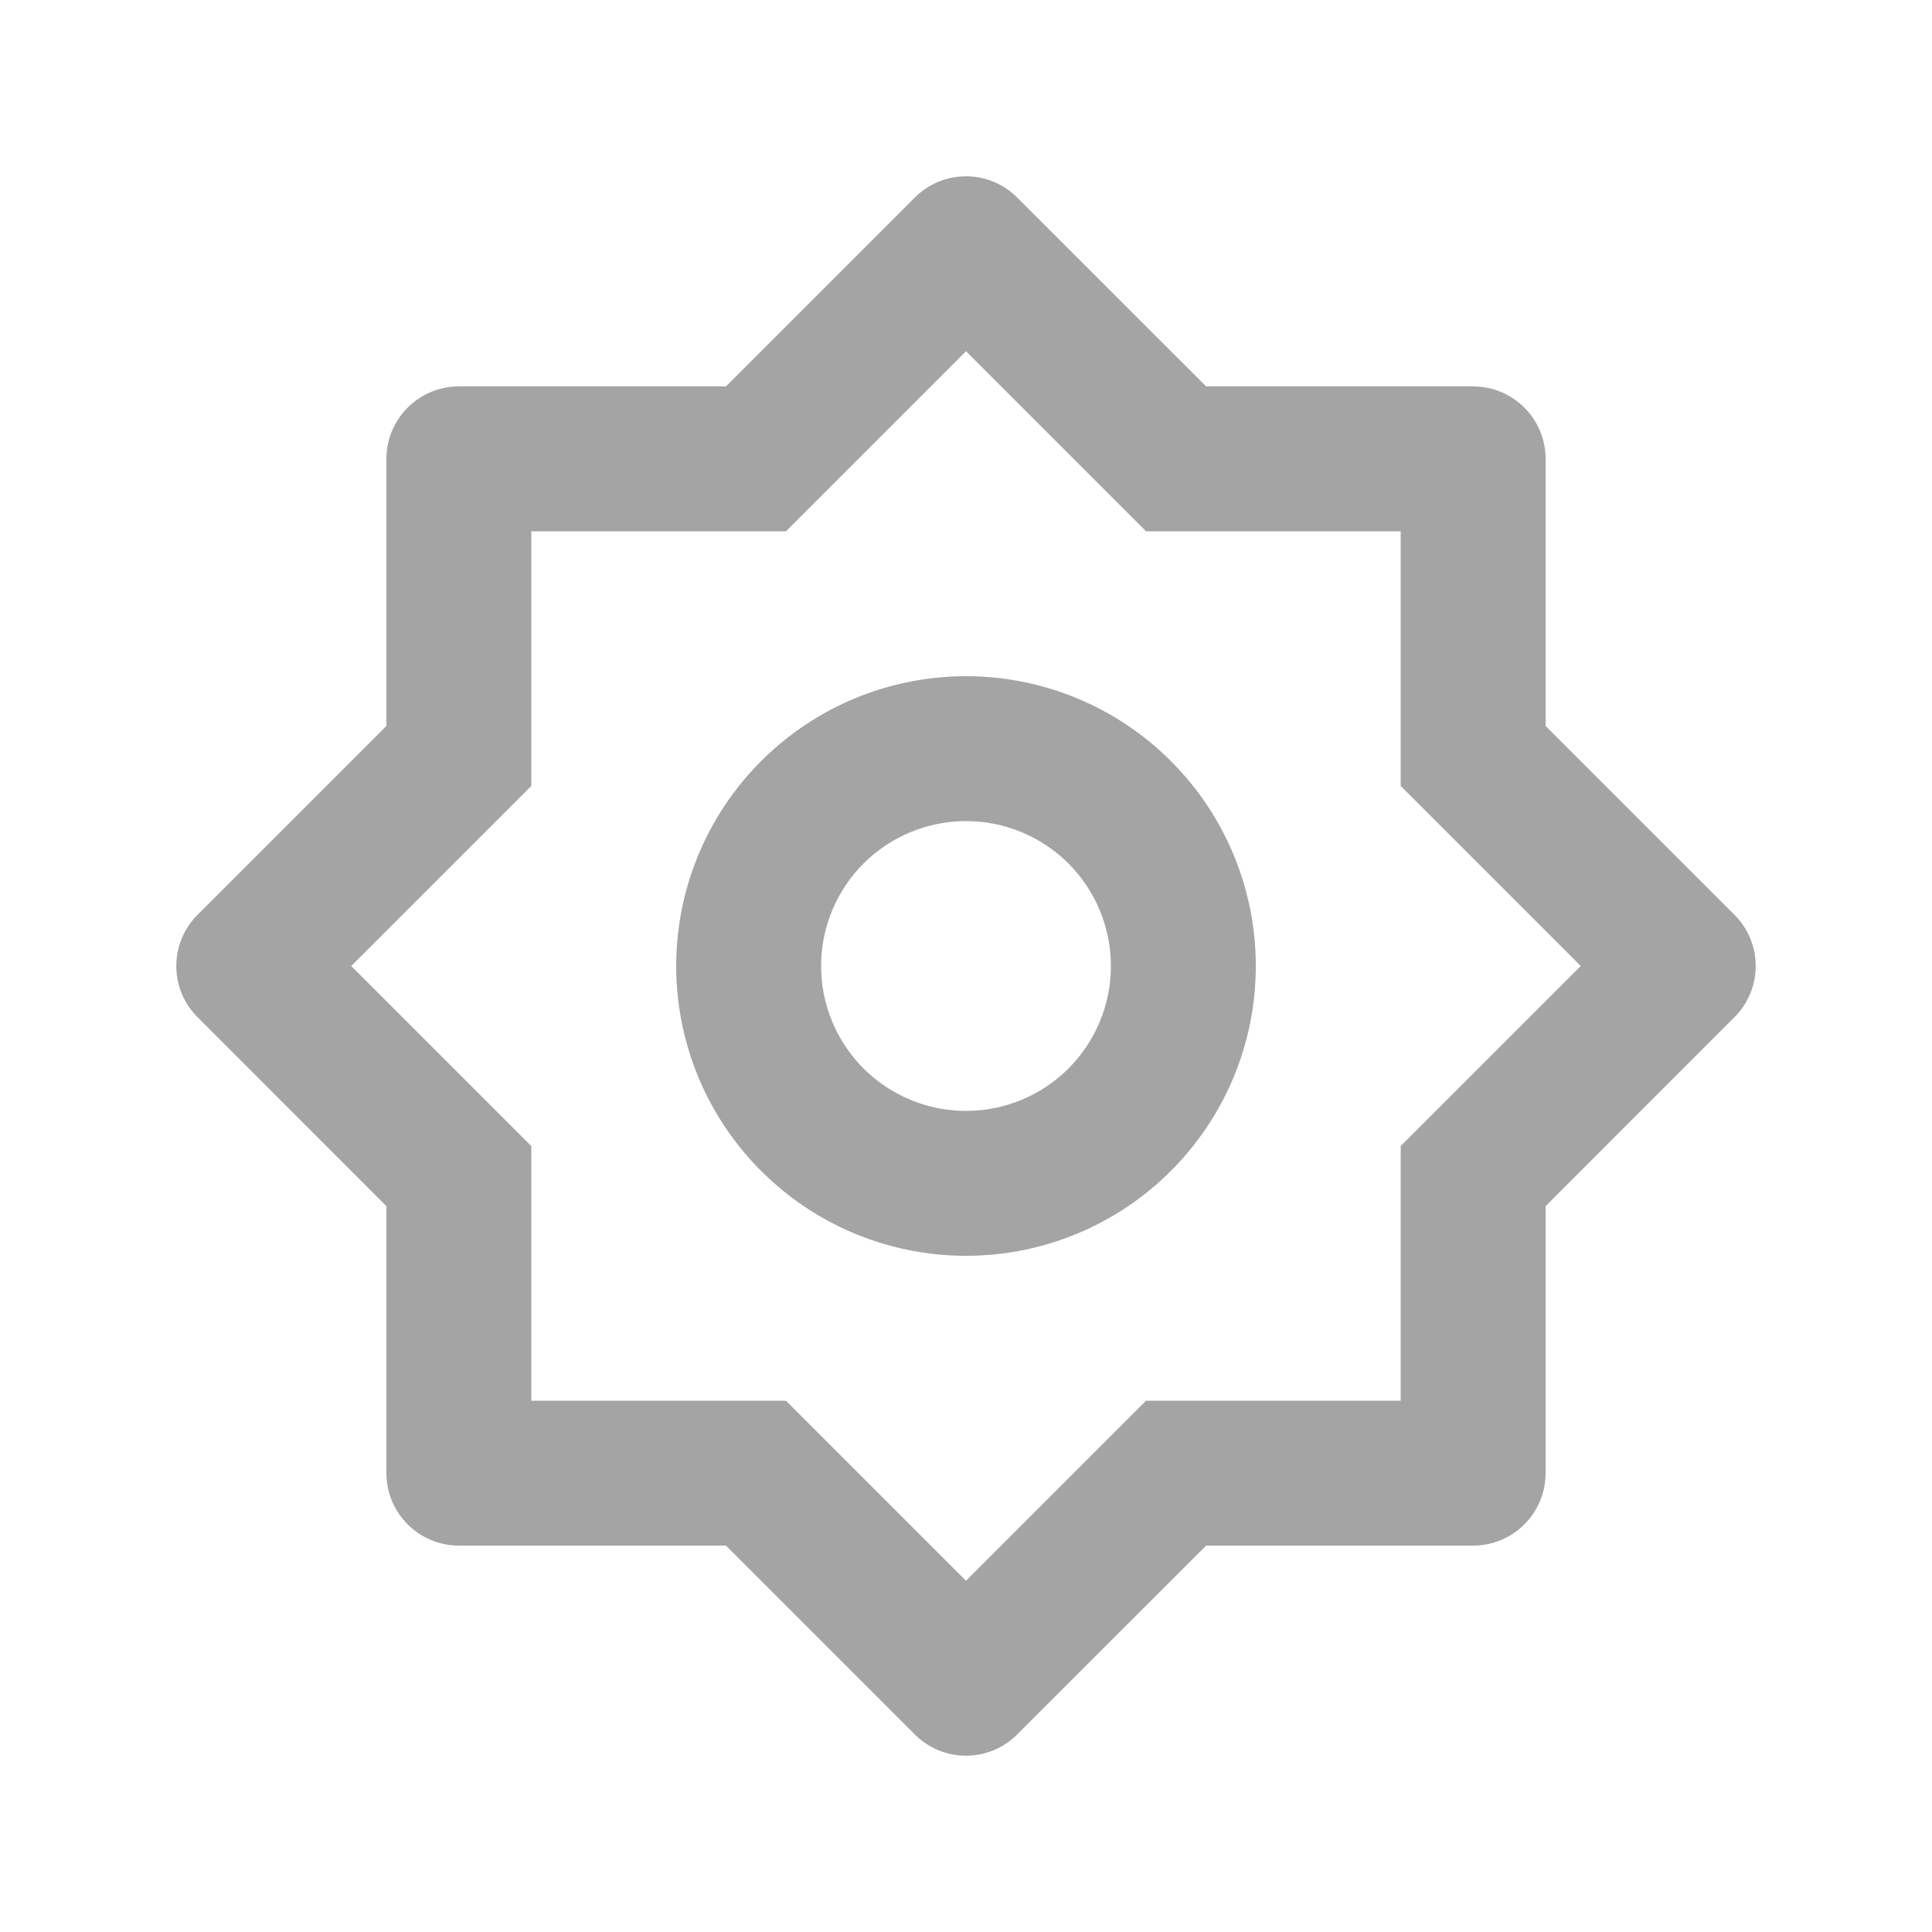 <svg width="20" height="20" viewBox="0 0 20 20" fill="none" xmlns="http://www.w3.org/2000/svg">
<path d="M7.515 4L9.47 2.045C9.61 1.904 9.801 1.825 10 1.825C10.199 1.825 10.39 1.904 10.53 2.045L12.486 4H15.25C15.449 4 15.64 4.079 15.78 4.22C15.921 4.36 16 4.551 16 4.75V7.515L17.955 9.47C18.096 9.61 18.175 9.801 18.175 10C18.175 10.199 18.096 10.39 17.955 10.53L16 12.486V15.25C16 15.449 15.921 15.64 15.78 15.78C15.64 15.921 15.449 16 15.25 16H12.486L10.53 17.955C10.39 18.096 10.199 18.175 10 18.175C9.801 18.175 9.61 18.096 9.47 17.955L7.515 16H4.75C4.551 16 4.36 15.921 4.22 15.78C4.079 15.64 4 15.449 4 15.25V12.486L2.045 10.53C1.904 10.39 1.825 10.199 1.825 10C1.825 9.801 1.904 9.61 2.045 9.47L4 7.515V4.75C4 4.551 4.079 4.36 4.22 4.22C4.36 4.079 4.551 4 4.75 4H7.515ZM5.5 5.5V8.136L3.636 10L5.5 11.864V14.5H8.136L10 16.364L11.864 14.5H14.5V11.864L16.364 10L14.5 8.136V5.5H11.864L10 3.636L8.136 5.5H5.5ZM10 13C9.204 13 8.441 12.684 7.879 12.121C7.316 11.559 7 10.796 7 10C7 9.204 7.316 8.441 7.879 7.879C8.441 7.316 9.204 7 10 7C10.796 7 11.559 7.316 12.121 7.879C12.684 8.441 13 9.204 13 10C13 10.796 12.684 11.559 12.121 12.121C11.559 12.684 10.796 13 10 13ZM10 11.5C10.398 11.5 10.779 11.342 11.061 11.061C11.342 10.779 11.5 10.398 11.5 10C11.5 9.602 11.342 9.221 11.061 8.939C10.779 8.658 10.398 8.5 10 8.5C9.602 8.5 9.221 8.658 8.939 8.939C8.658 9.221 8.5 9.602 8.5 10C8.5 10.398 8.658 10.779 8.939 11.061C9.221 11.342 9.602 11.5 10 11.5Z" fill="#A4A4A4"/>
</svg>
